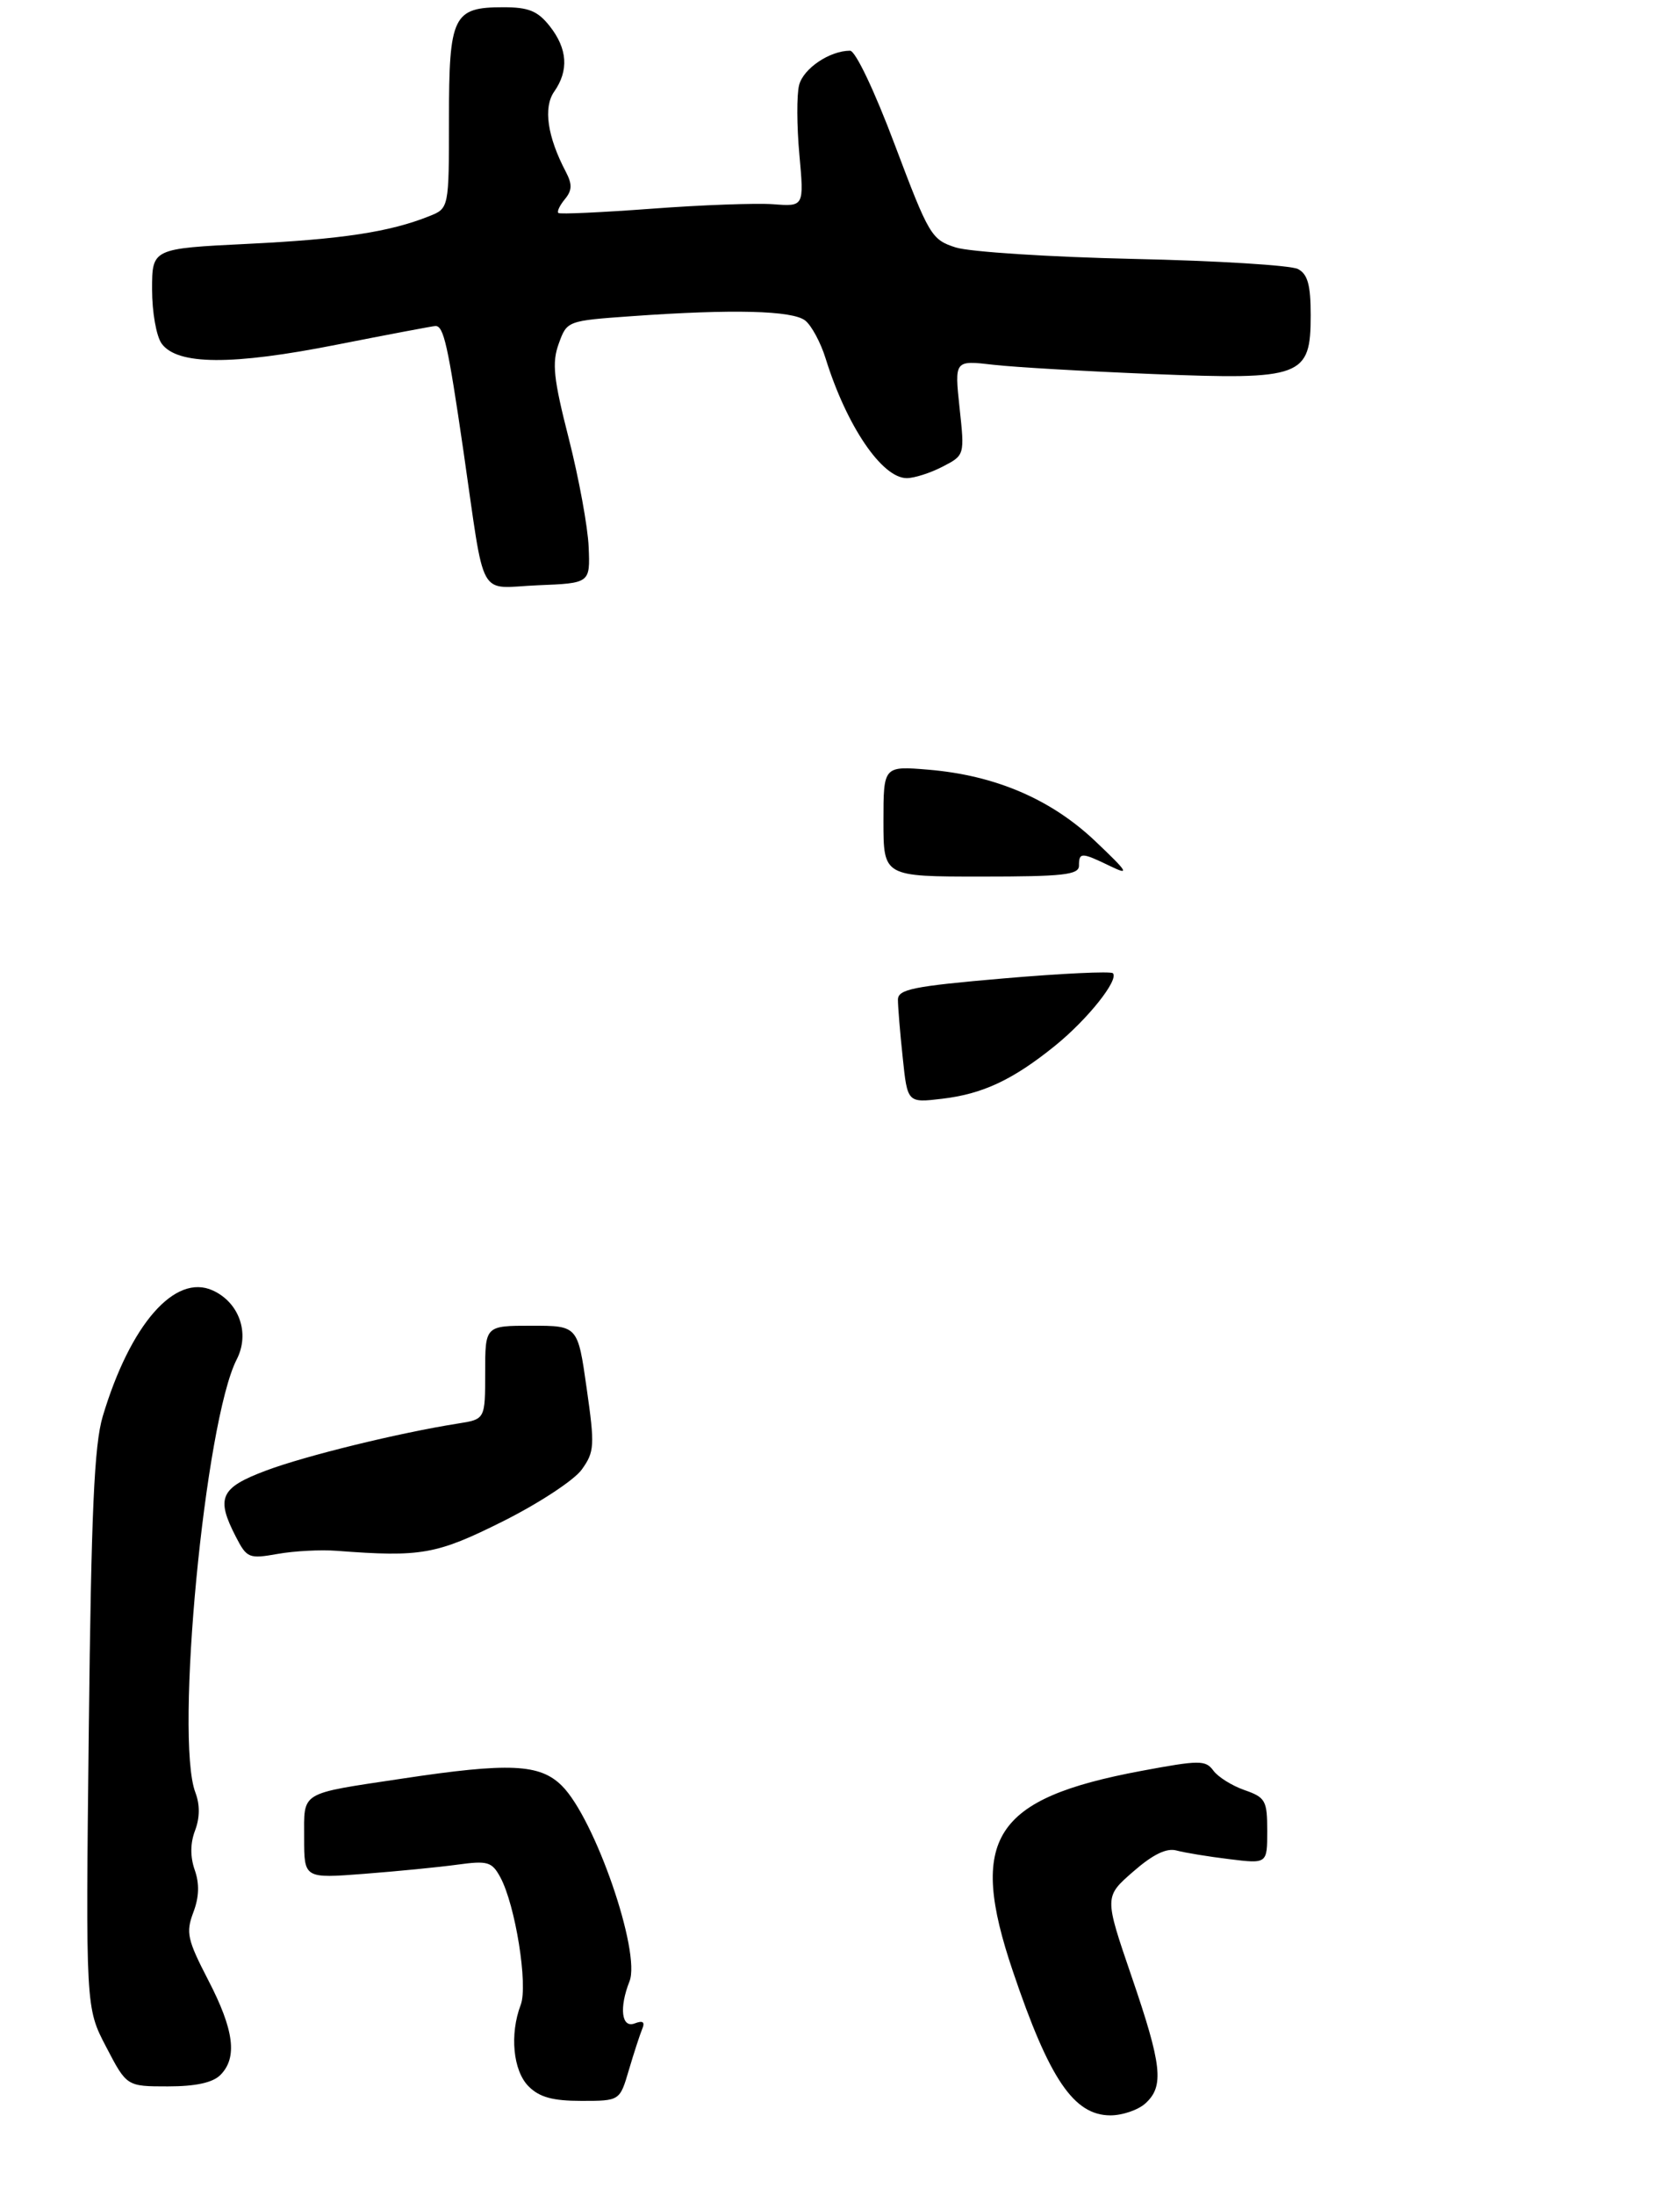 <?xml version="1.0" encoding="UTF-8" standalone="no"?>
<!DOCTYPE svg PUBLIC "-//W3C//DTD SVG 1.1//EN" "http://www.w3.org/Graphics/SVG/1.1/DTD/svg11.dtd" >
<svg xmlns="http://www.w3.org/2000/svg" xmlns:xlink="http://www.w3.org/1999/xlink" version="1.1" viewBox="0 0 232 303">
 <g >
 <path fill="currentColor"
d=" M 158.17 290.35 C 160.79 287.98 160.48 285.12 156.25 272.78 C 152.50 261.83 152.50 261.83 156.48 258.36 C 159.22 255.97 161.09 255.06 162.48 255.44 C 163.59 255.74 166.86 256.28 169.75 256.63 C 175.00 257.28 175.00 257.28 175.00 252.74 C 175.00 248.55 174.76 248.11 171.86 247.10 C 170.14 246.50 168.20 245.29 167.56 244.41 C 166.48 242.94 165.65 242.95 157.56 244.46 C 137.17 248.28 133.66 253.76 139.87 272.10 C 144.90 287.00 148.29 292.00 153.35 292.00 C 154.99 292.00 157.17 291.26 158.17 290.35 Z  M 86.84 285.75 C 87.53 283.41 88.36 280.87 88.68 280.09 C 89.10 279.10 88.79 278.87 87.64 279.31 C 85.83 280.00 85.48 277.17 86.93 273.50 C 88.52 269.47 82.16 251.07 77.61 246.52 C 74.56 243.47 70.34 243.28 55.50 245.52 C 41.24 247.67 42.00 247.21 42.00 253.71 C 42.00 259.30 42.00 259.30 50.28 258.66 C 54.83 258.31 60.64 257.74 63.18 257.39 C 67.34 256.82 67.93 256.99 69.09 259.13 C 71.17 262.96 72.94 274.02 71.91 276.74 C 70.36 280.81 70.85 285.85 73.00 288.00 C 74.50 289.50 76.33 290.00 80.29 290.00 C 85.59 290.00 85.59 290.00 86.84 285.75 Z  M 30.43 286.43 C 32.82 284.04 32.33 280.22 28.76 273.34 C 25.87 267.75 25.65 266.77 26.69 264.00 C 27.50 261.88 27.56 260.03 26.89 258.12 C 26.25 256.29 26.27 254.42 26.94 252.67 C 27.60 250.91 27.62 249.12 26.98 247.43 C 24.12 239.92 28.30 196.21 32.69 187.65 C 34.53 184.06 33.05 179.80 29.38 178.13 C 24.16 175.75 17.99 182.81 14.19 195.50 C 13.01 199.44 12.60 208.64 12.26 238.83 C 11.83 277.15 11.83 277.15 14.67 282.57 C 17.50 288.00 17.50 288.00 23.18 288.00 C 27.01 288.00 29.37 287.49 30.43 286.43 Z  M 46.50 214.07 C 58.17 214.96 60.27 214.59 69.47 209.99 C 74.41 207.52 79.30 204.31 80.34 202.85 C 82.10 200.40 82.15 199.57 81.01 191.60 C 79.79 183.00 79.79 183.00 73.40 183.00 C 67.00 183.00 67.00 183.00 67.00 189.45 C 67.00 195.91 67.00 195.91 63.25 196.50 C 55.13 197.78 42.21 200.94 36.75 202.99 C 30.40 205.37 29.78 206.74 32.59 212.17 C 34.09 215.08 34.39 215.20 38.34 214.50 C 40.63 214.09 44.30 213.90 46.50 214.07 Z  M 81.29 75.50 C 81.18 72.75 79.94 66.02 78.55 60.55 C 76.43 52.25 76.20 50.08 77.16 47.44 C 78.30 44.28 78.32 44.28 87.30 43.64 C 101.19 42.65 109.45 42.86 111.20 44.25 C 112.07 44.94 113.34 47.30 114.02 49.50 C 116.92 58.81 121.80 66.00 125.22 66.00 C 126.26 66.00 128.48 65.29 130.16 64.42 C 133.22 62.84 133.22 62.84 132.51 56.28 C 131.81 49.73 131.81 49.73 137.16 50.35 C 140.10 50.69 150.01 51.26 159.20 51.63 C 179.85 52.46 181.00 52.03 181.00 43.51 C 181.00 39.35 180.59 37.85 179.25 37.14 C 178.29 36.62 168.05 35.99 156.50 35.74 C 144.95 35.48 133.92 34.77 131.99 34.16 C 128.63 33.09 128.29 32.51 123.58 20.02 C 120.78 12.56 118.13 7.00 117.39 7.00 C 114.57 7.00 110.92 9.47 110.35 11.76 C 110.01 13.09 110.03 17.40 110.39 21.35 C 111.04 28.52 111.04 28.52 106.77 28.19 C 104.42 28.02 96.88 28.29 90.00 28.81 C 83.12 29.32 77.32 29.59 77.11 29.40 C 76.89 29.20 77.30 28.35 78.01 27.49 C 79.01 26.28 79.04 25.44 78.14 23.72 C 75.59 18.87 75.00 14.84 76.53 12.65 C 78.57 9.74 78.37 6.73 75.93 3.63 C 74.26 1.51 73.01 1.00 69.50 1.00 C 62.56 1.00 62.00 2.16 62.00 16.45 C 62.00 28.76 62.00 28.76 59.25 29.85 C 53.81 32.02 47.28 33.02 34.25 33.66 C 21.00 34.31 21.00 34.31 21.00 39.96 C 21.00 43.09 21.59 46.43 22.33 47.44 C 24.50 50.40 32.01 50.45 46.50 47.58 C 53.65 46.17 59.79 45.01 60.14 45.00 C 61.27 45.00 61.86 47.60 63.99 62.20 C 67.07 83.36 65.84 81.14 74.28 80.79 C 81.50 80.50 81.50 80.50 81.29 75.50 Z  M 124.66 145.97 C 124.29 142.53 124.00 138.94 124.00 138.01 C 124.00 136.56 126.04 136.14 138.57 135.06 C 146.58 134.37 153.38 134.05 153.68 134.34 C 154.56 135.23 150.20 140.71 145.70 144.35 C 139.90 149.04 135.72 151.01 130.10 151.67 C 125.31 152.24 125.31 152.24 124.66 145.97 Z  M 122.00 113.36 C 122.00 105.73 122.00 105.73 128.25 106.25 C 137.47 107.03 145.16 110.33 151.26 116.12 C 155.80 120.43 156.07 120.89 153.30 119.55 C 149.34 117.63 149.00 117.63 149.00 119.50 C 149.00 120.76 146.83 121.00 135.50 121.00 C 122.00 121.00 122.00 121.00 122.00 113.36 Z "/>
</g>
</svg>